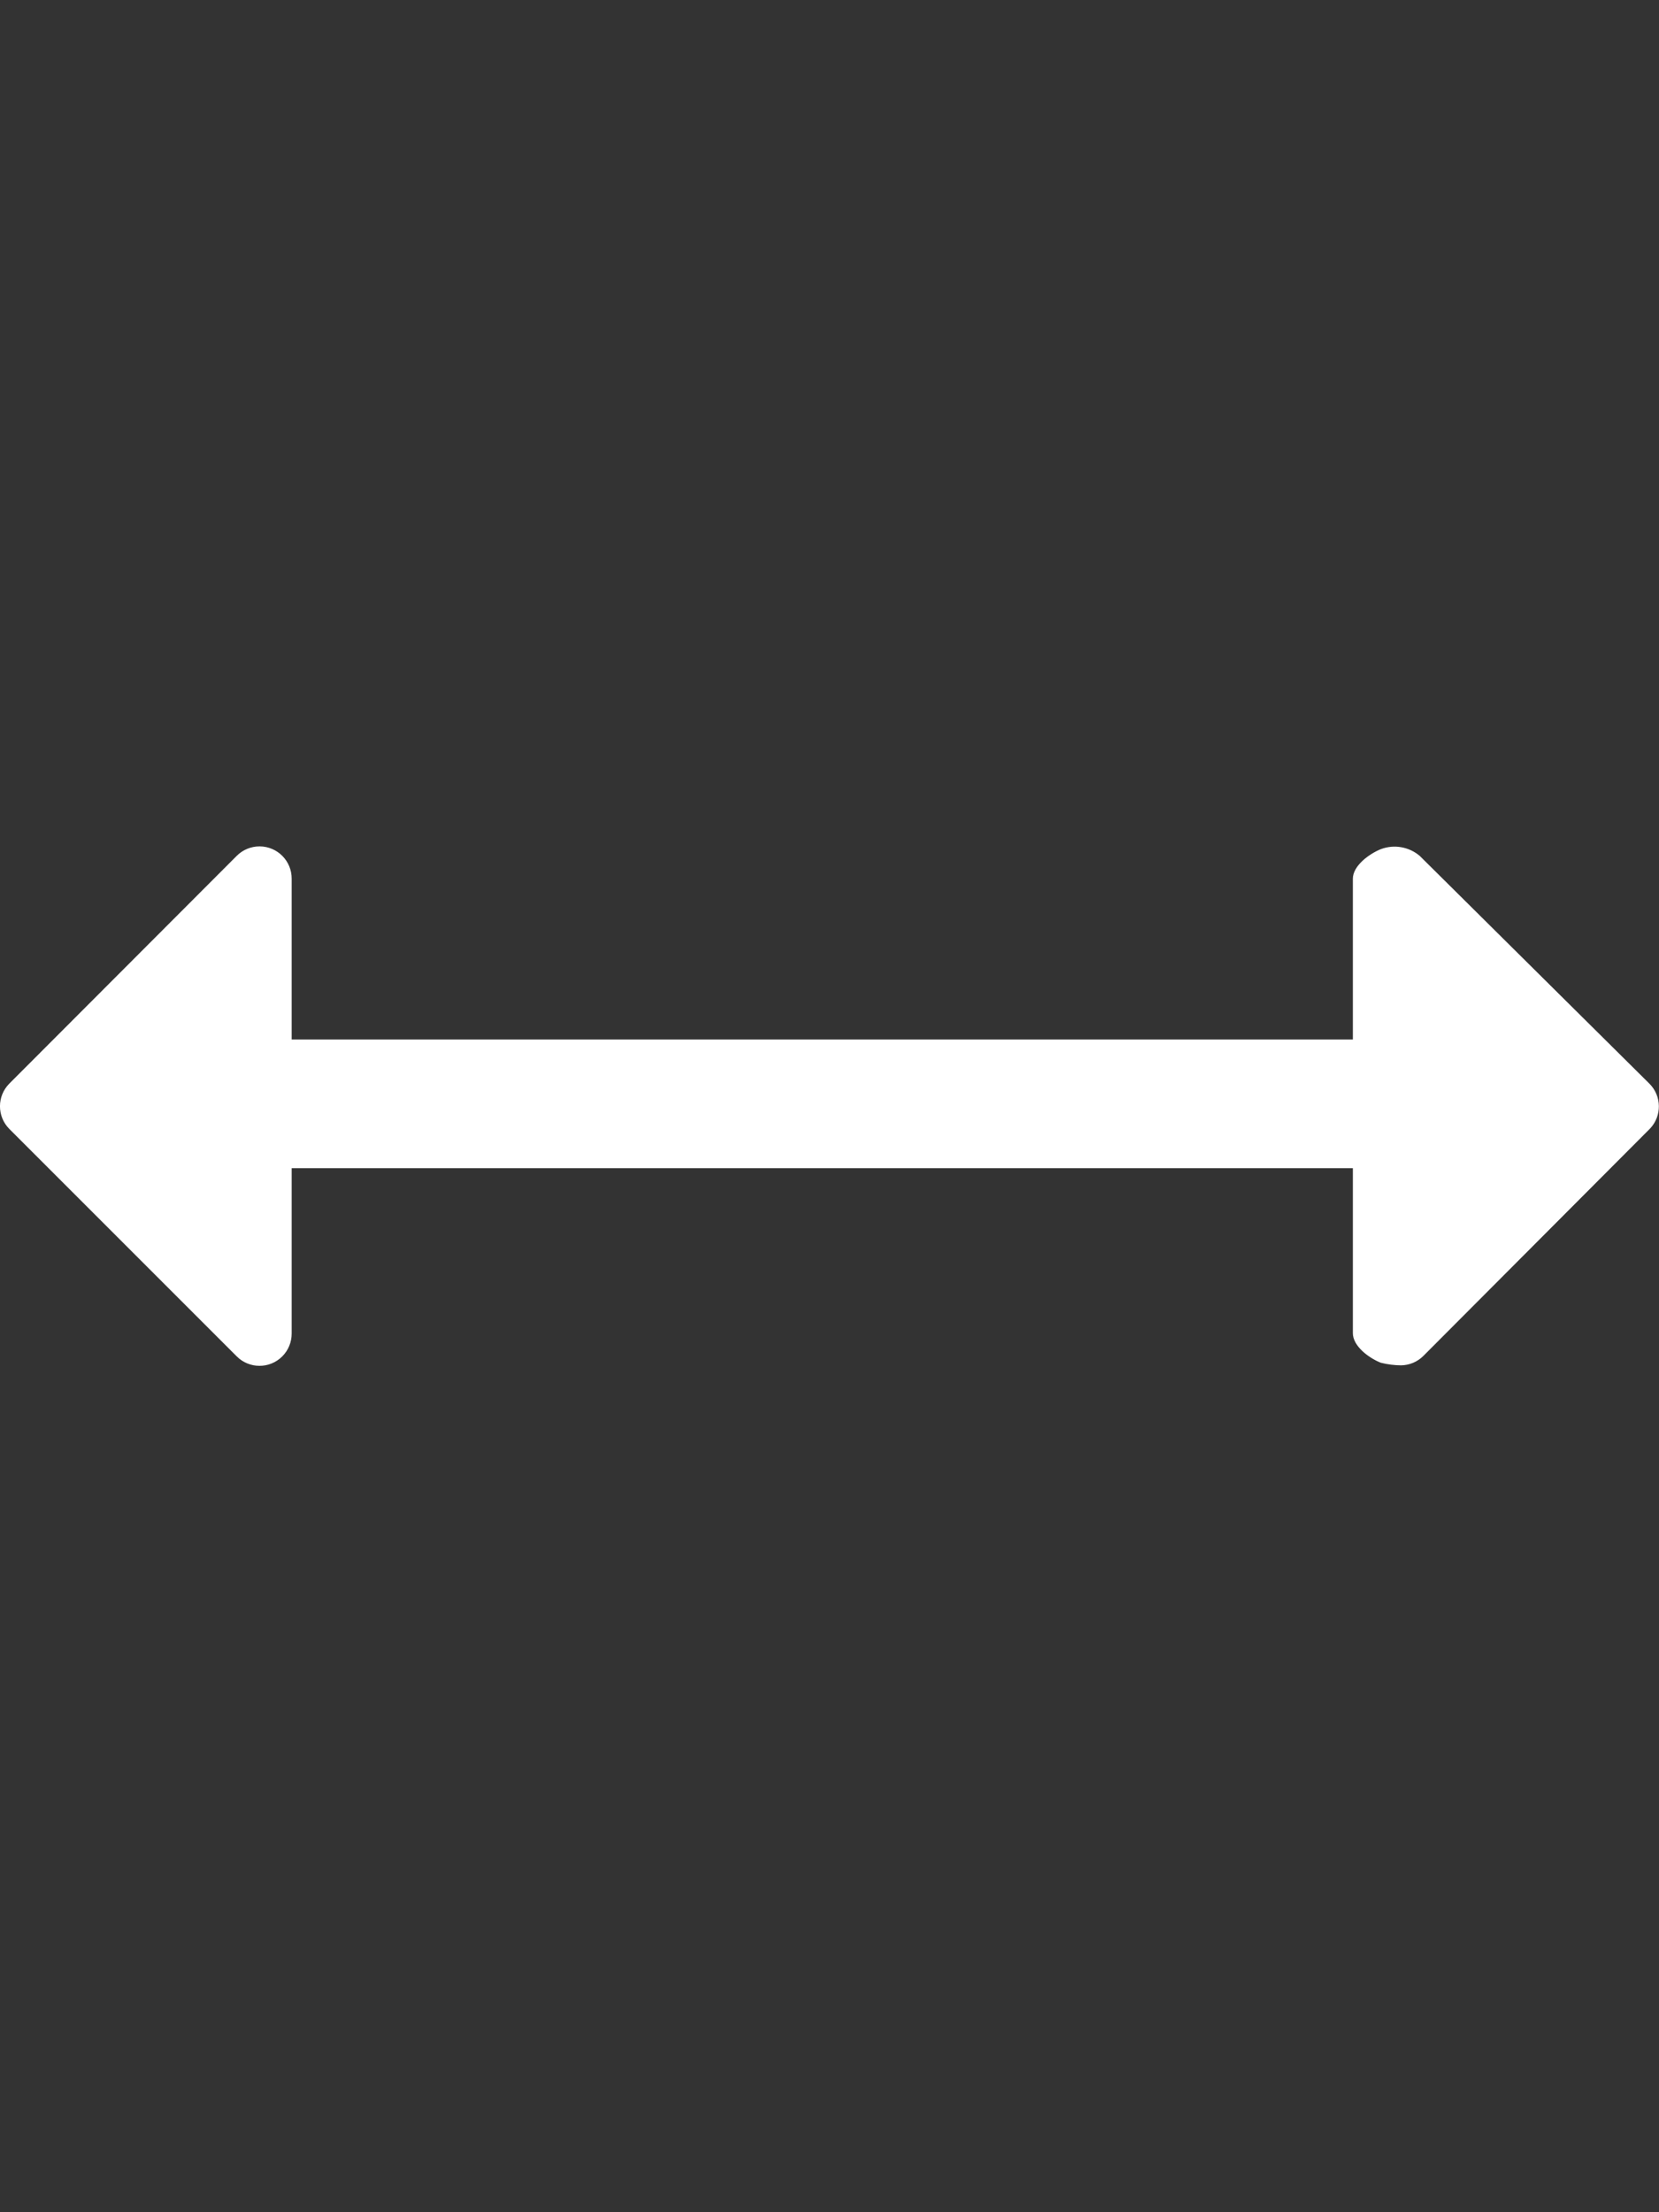 <?xml version="1.0" encoding="utf-8"?>
<!-- Generator: Adobe Illustrator 17.0.0, SVG Export Plug-In . SVG Version: 6.00 Build 0)  -->
<!DOCTYPE svg PUBLIC "-//W3C//DTD SVG 1.1//EN" "http://www.w3.org/Graphics/SVG/1.1/DTD/svg11.dtd">
<svg version="1.1" id="Layer_1" xmlns="http://www.w3.org/2000/svg" xmlns:xlink="http://www.w3.org/1999/xlink" x="0px" y="0px"
	 width="2592px" height="3456px" viewBox="0 0 2592 3456" enable-background="new 0 0 2592 3456" xml:space="preserve">
<rect x="0" y="0" width="2592" height="3456" fill="#333333" stroke="none"/>
<title>distance</title>
<g id="Layer_2">
	<g id="Calque_1">
		<path fill="#FFFFFF" d="M2576.927,1692.83l-358.73-355.715c-16.841-14.304-40.117-18.343-60.793-10.551
			c-18.59,7.536-43.711,26.126-43.711,46.223v251.211H455.698v-251.211c0.161-27.748-22.202-50.372-49.949-50.534
			c-13.498-0.078-26.46,5.278-35.965,14.862L14.57,1692.83c-19.48,19.596-19.48,51.245,0,70.842l355.213,355.213
			c19.54,19.702,51.351,19.833,71.053,0.293c9.584-9.505,14.94-22.467,14.862-35.965v-258.245h1657.996v257.743
			c0,20.097,24.619,38.687,43.711,46.223c10.351,2.609,20.979,3.958,31.653,4.02c13.006-0.186,25.433-5.409,34.667-14.57
			l354.208-355.213C2596.805,1743.361,2596.358,1712.092,2576.927,1692.83z"/>
	</g>
</g>
</svg>
